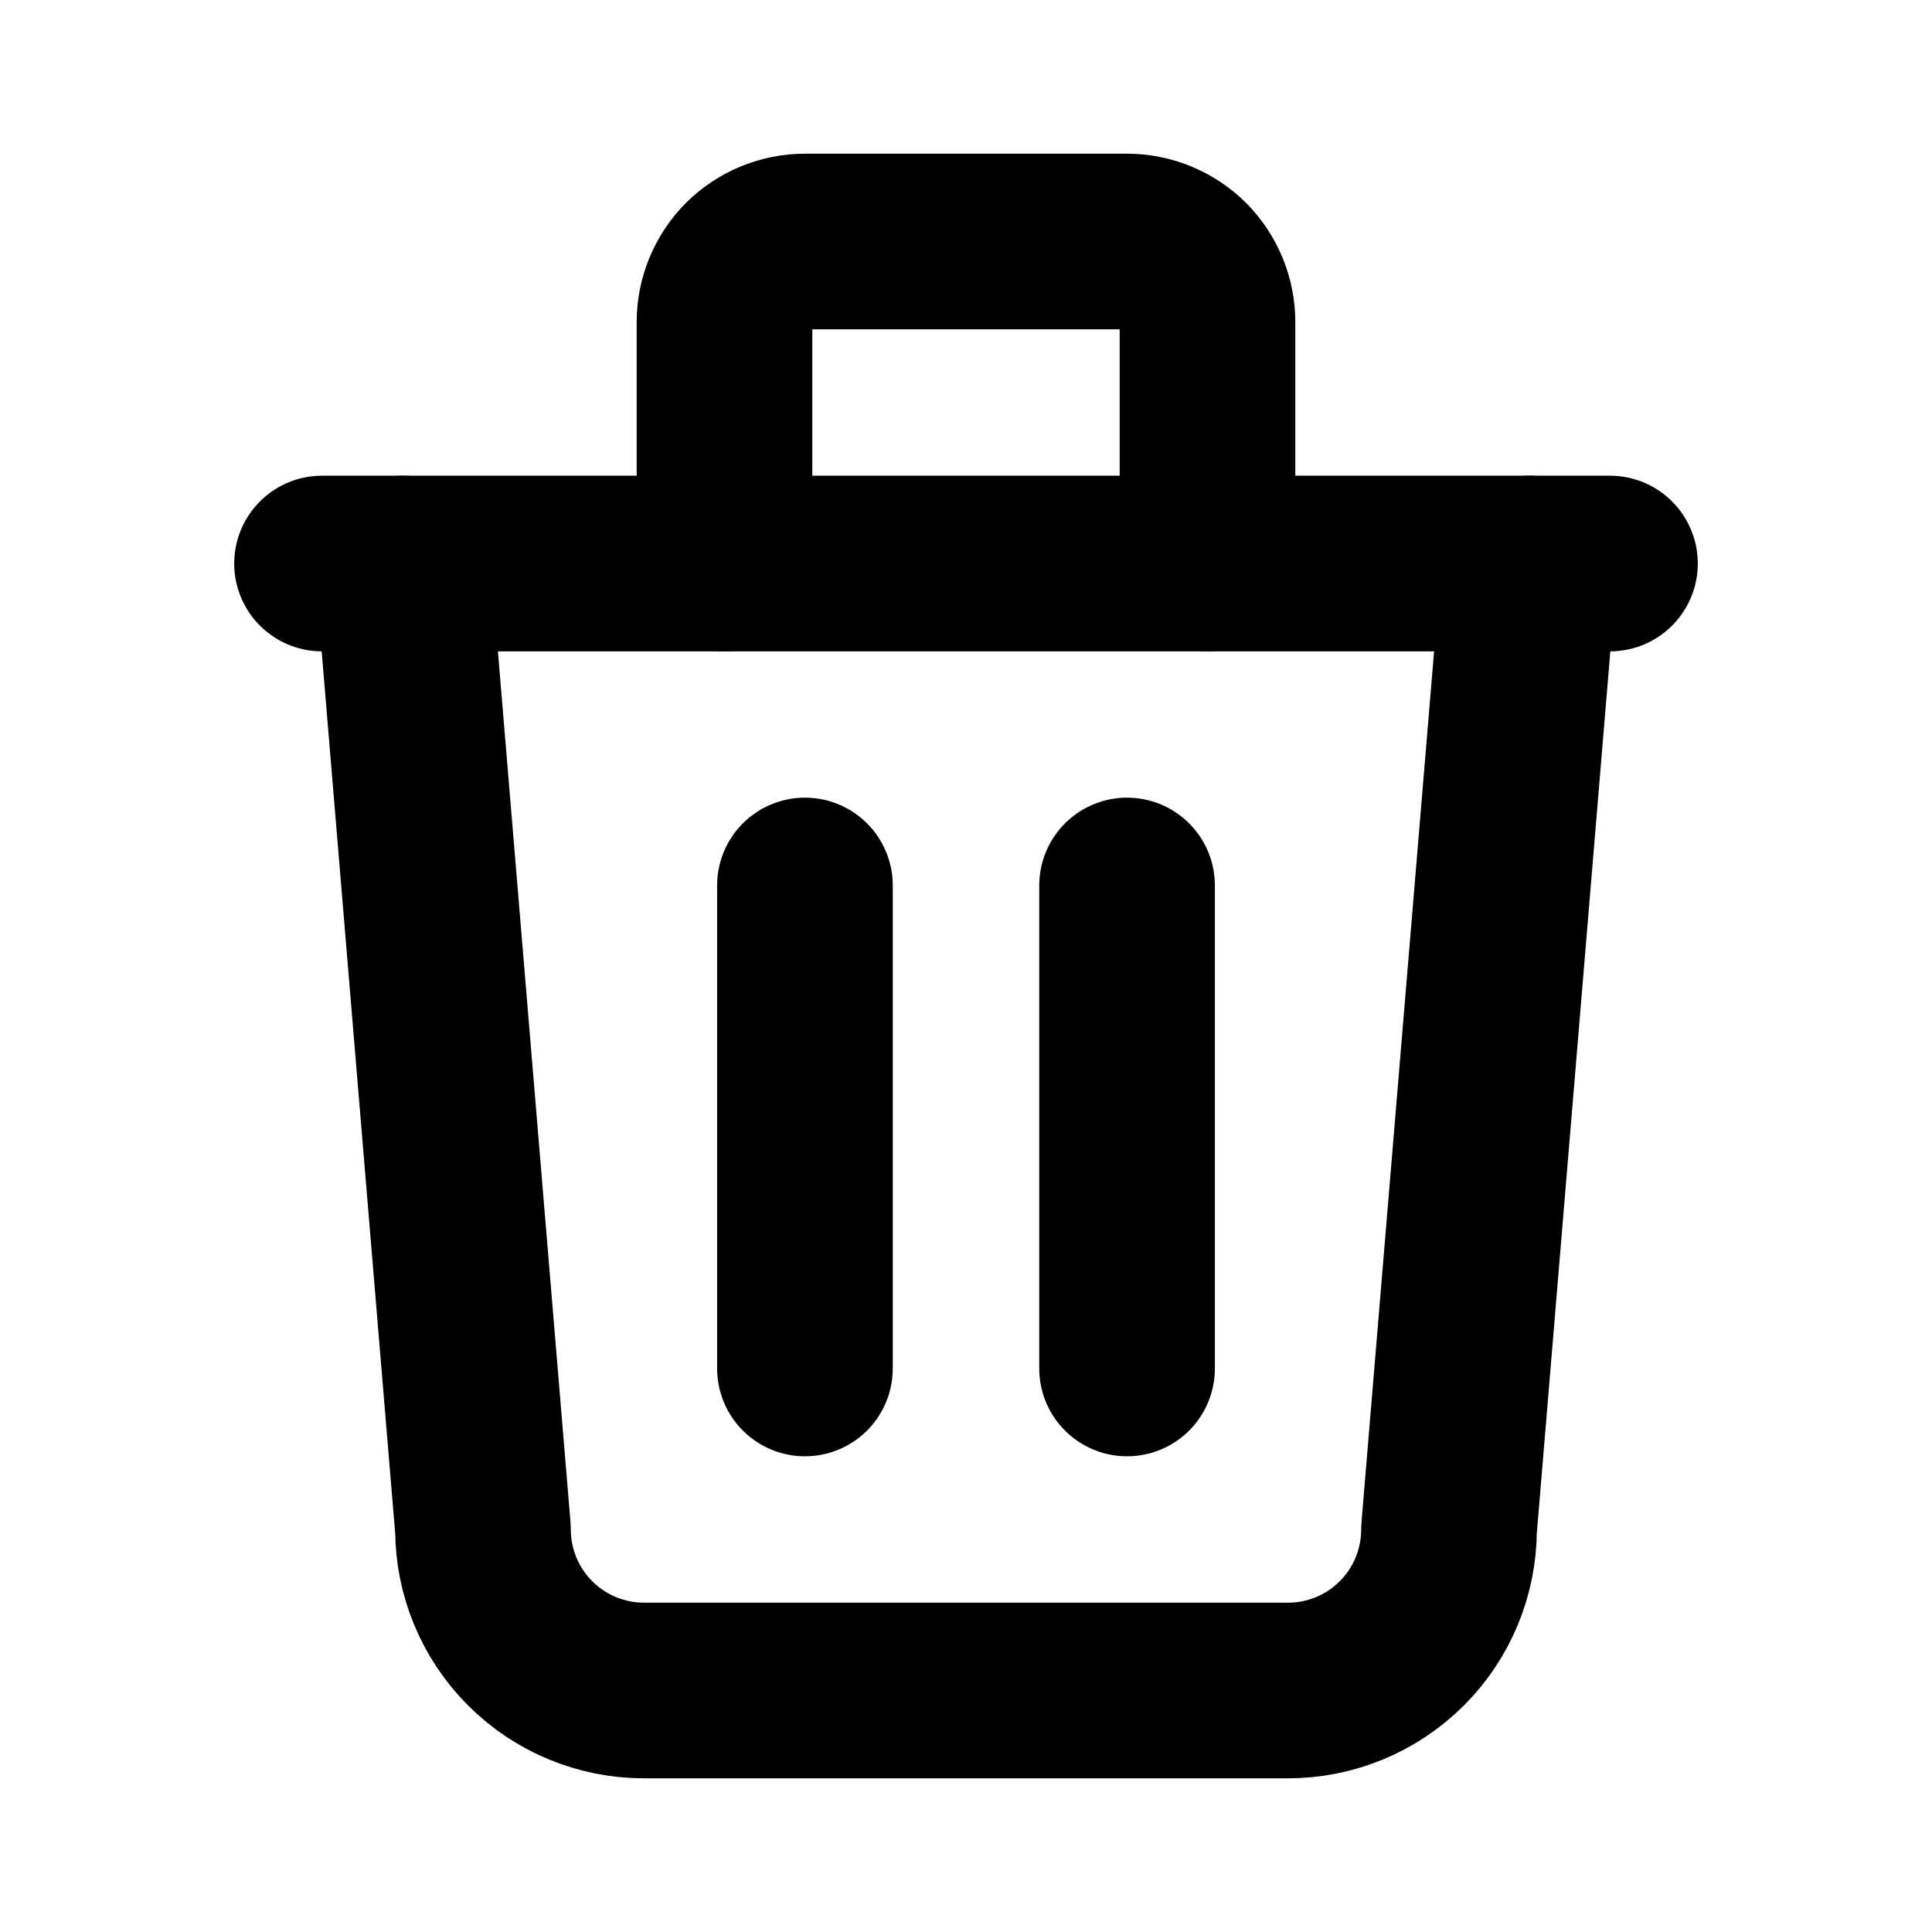 <svg width="22" height="22" viewBox="0 0 22 22" fill="none" xmlns="http://www.w3.org/2000/svg">
<path d="M3.667 6.417H18.333" stroke="black" stroke-width="2" stroke-linecap="round" stroke-linejoin="round"/>
<path d="M9.166 10.083V15.583" stroke="black" stroke-width="2" stroke-linecap="round" stroke-linejoin="round"/>
<path d="M12.834 10.083V15.583" stroke="black" stroke-width="2" stroke-linecap="round" stroke-linejoin="round"/>
<path d="M4.583 6.417L5.5 17.417C5.5 17.903 5.693 18.369 6.037 18.713C6.381 19.057 6.847 19.25 7.333 19.25H14.667C15.153 19.25 15.619 19.057 15.963 18.713C16.307 18.369 16.5 17.903 16.5 17.417L17.417 6.417" stroke="black" stroke-width="2" stroke-linecap="round" stroke-linejoin="round"/>
<path d="M8.25 6.417V3.667C8.25 3.424 8.347 3.19 8.518 3.018C8.69 2.847 8.924 2.75 9.167 2.75H12.833C13.076 2.75 13.31 2.847 13.482 3.018C13.653 3.19 13.75 3.424 13.75 3.667V6.417" stroke="black" stroke-width="2" stroke-linecap="round" stroke-linejoin="round"/>
</svg>
